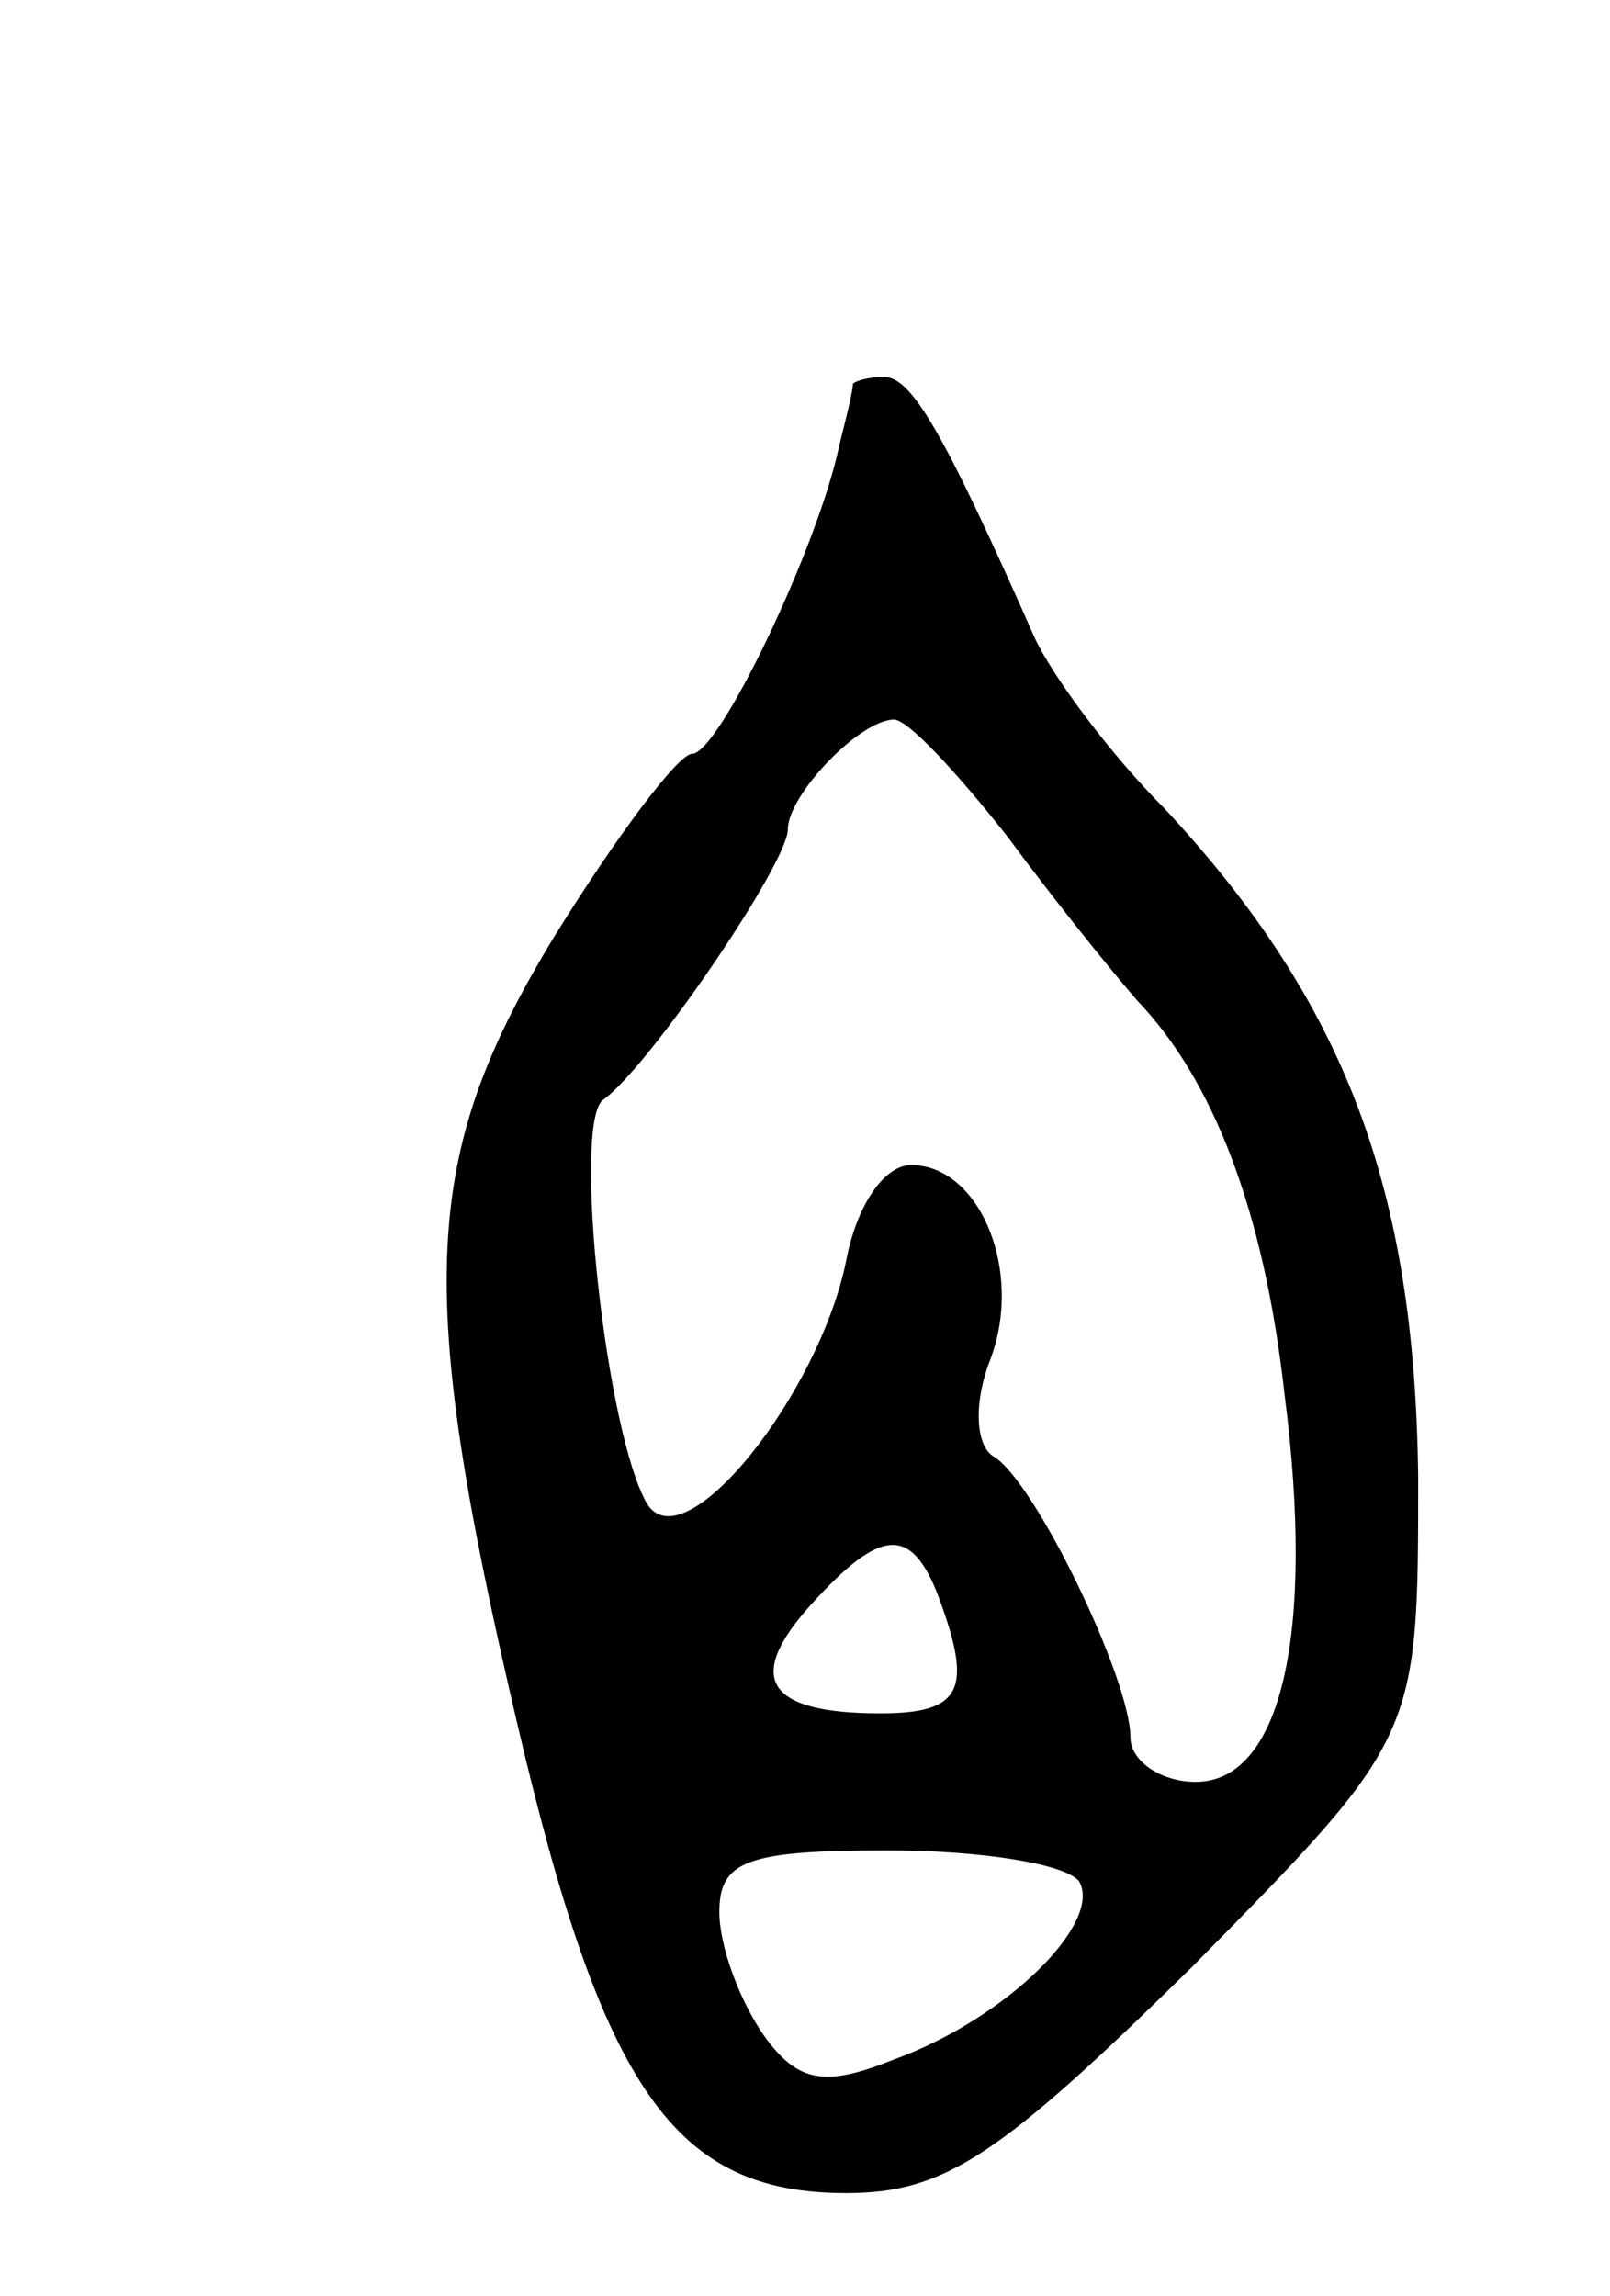 <svg version="1.0" xmlns="http://www.w3.org/2000/svg"
 width="47pt" height="67pt" viewBox="0 0 47 67"
 preserveAspectRatio="xMidYMid meet">
<g transform="translate(0,67) scale(0.1,-0.1)"
fill="#000000" stroke="none">
<path d="M249 558 c0 -2 -2 -10 -4 -18 -6 -29 -35 -90 -43 -90 -4 0 -22 -24
-40 -53 -39 -64 -41 -102 -11 -230 25 -107 46 -137 96 -137 29 0 45 11 101 66
66 67 66 67 66 143 -1 84 -21 138 -74 195 -16 16 -33 39 -38 50 -27 61 -36 76
-44 76 -4 0 -8 -1 -9 -2z m45 -132 c14 -19 31 -40 38 -48 22 -23 37 -61 43
-115 9 -70 -1 -113 -26 -113 -10 0 -19 6 -19 13 0 17 -28 75 -40 82 -5 3 -6
15 -1 28 10 26 -3 57 -23 57 -8 0 -16 -12 -19 -28 -8 -39 -47 -88 -58 -71 -12
20 -22 111 -13 118 13 9 54 69 54 79 0 10 21 32 31 32 4 0 18 -15 33 -34z
m-20 -222 c10 -27 7 -34 -17 -34 -33 0 -40 10 -20 32 20 22 29 23 37 2z m41
-83 c7 -12 -21 -40 -54 -52 -20 -8 -28 -7 -38 7 -7 10 -13 26 -13 36 0 15 8
18 49 18 28 0 52 -4 56 -9z"/>
</g>
</svg>
